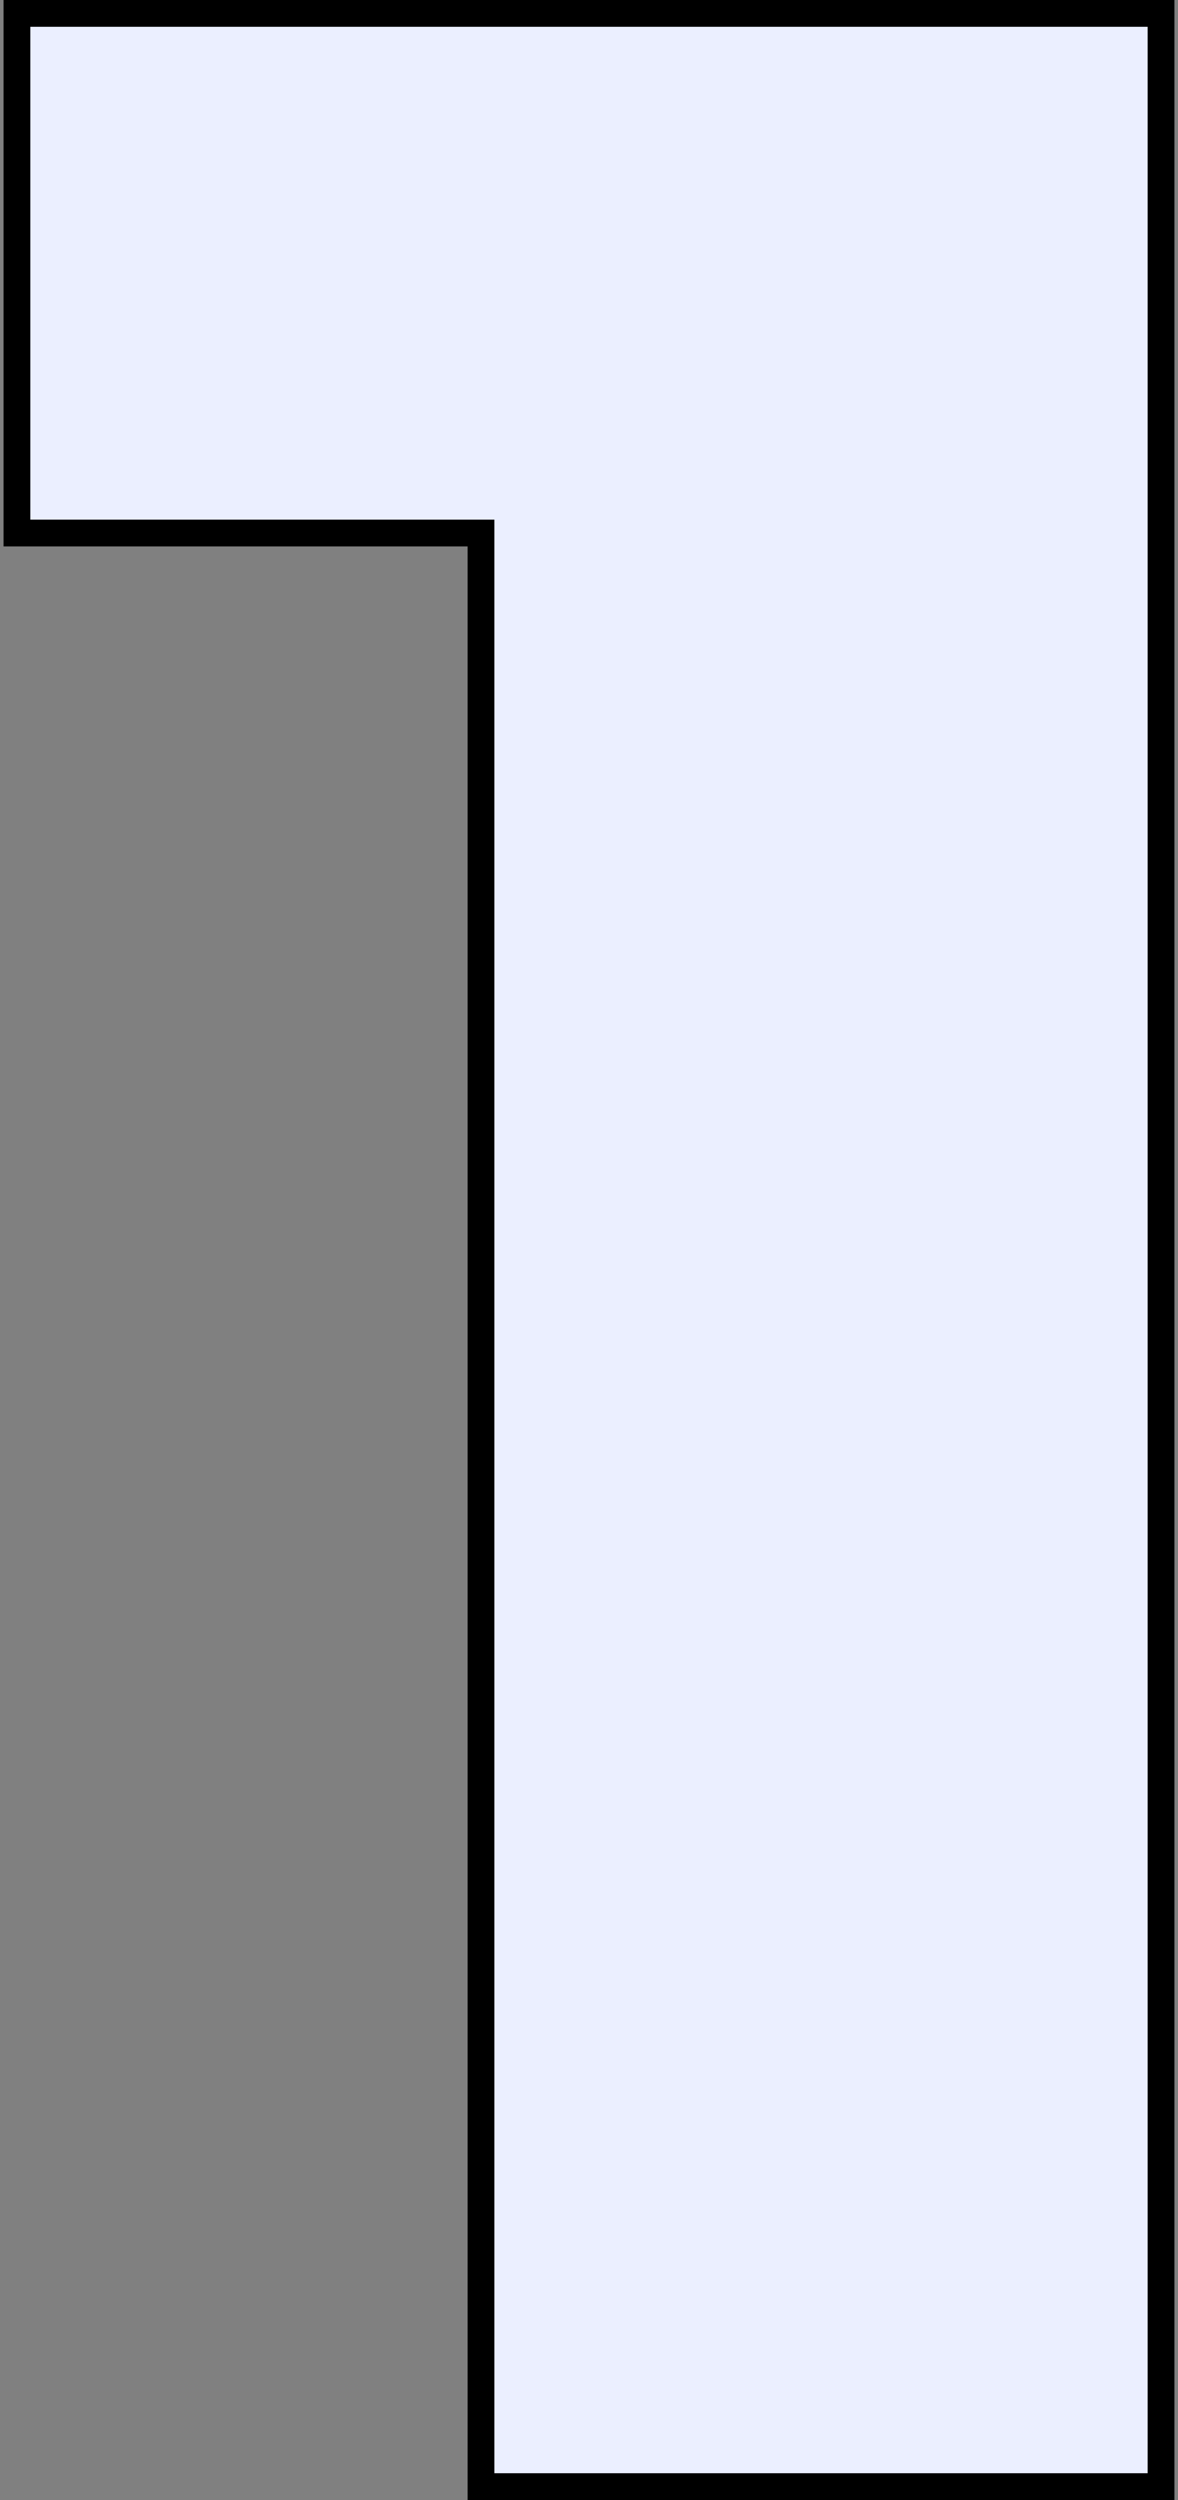 <svg width="66" height="140" viewBox="0 0 66 140" fill="none" xmlns="http://www.w3.org/2000/svg">
<rect x="0" y="0" width="66" height="140" fill="#808080" stroke="none"/>
<path id="front 1" d="M26.949 30.6V29.85H26.199H0.949V0.75H65.049V139.25H26.949V30.6Z" fill="#EBEFFF" stroke="black" stroke-width="1.5"/>
</svg>
